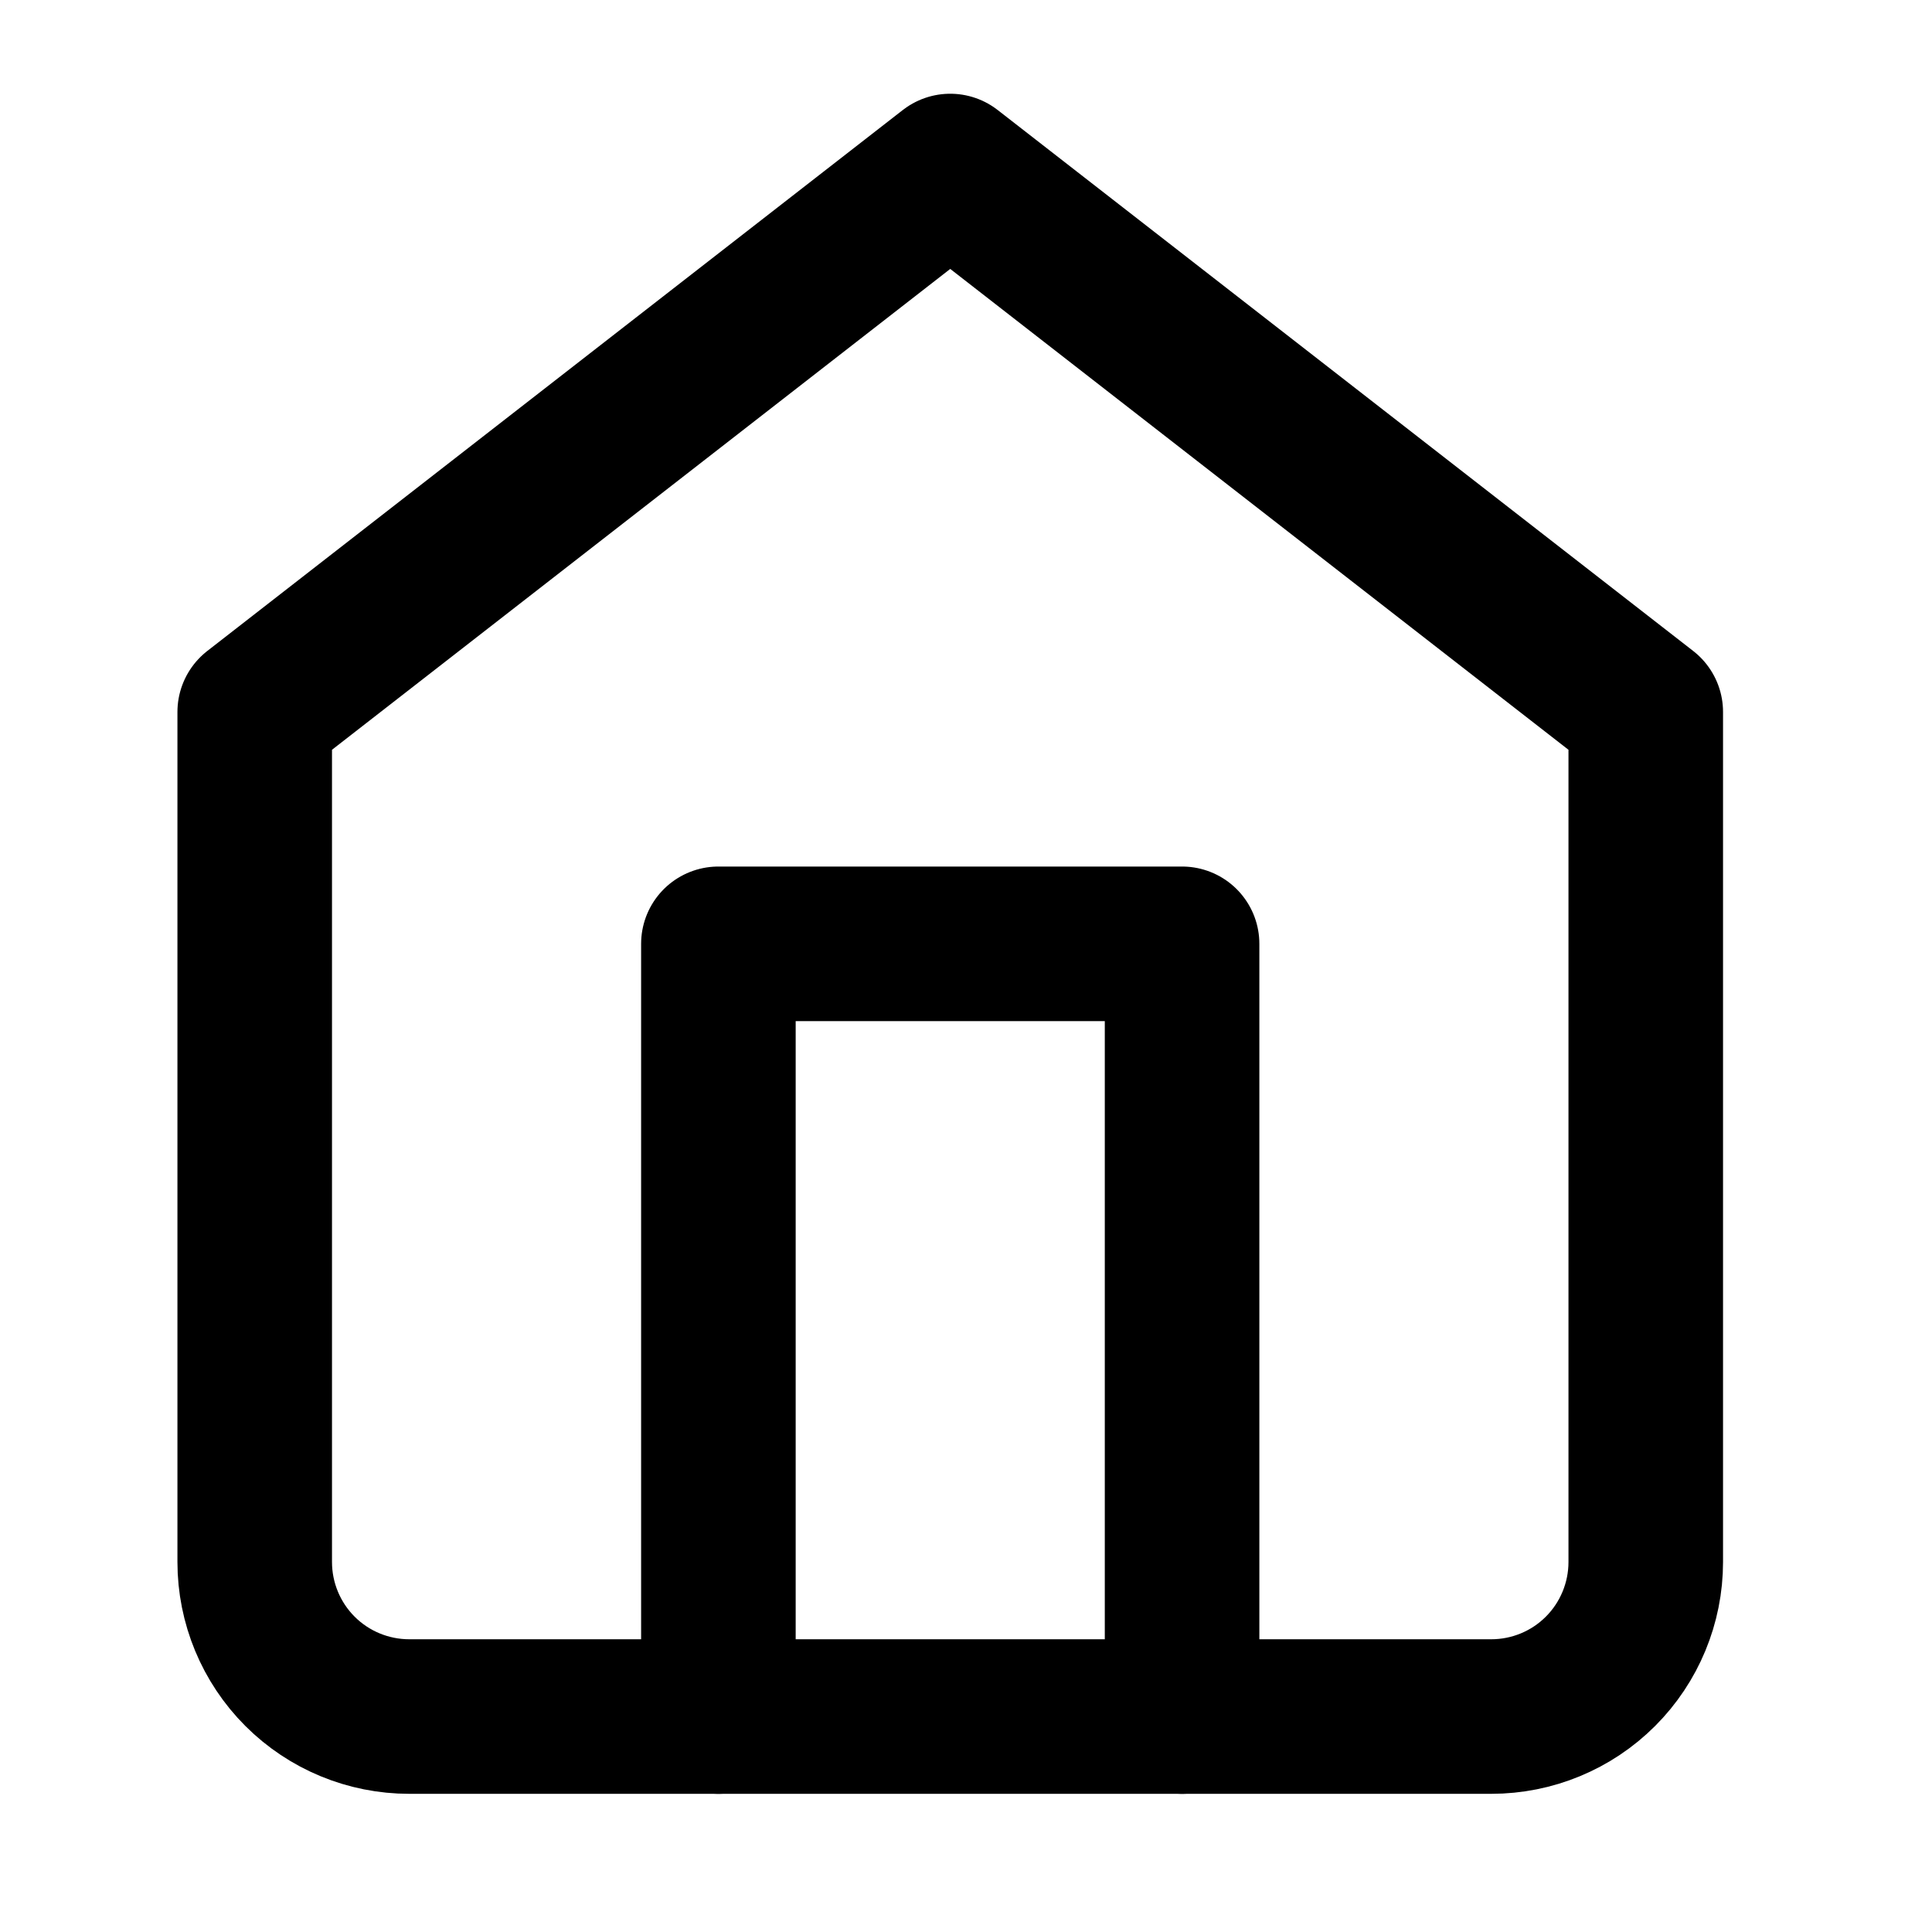 <svg width="25" height="25" viewBox="0 0 25 25" fill="none" xmlns="http://www.w3.org/2000/svg">
<path d="M3.296 9.213L12.296 2.213L21.296 9.213V20.212C21.296 20.743 21.085 21.252 20.71 21.627C20.335 22.002 19.827 22.212 19.296 22.212H5.296C4.766 22.212 4.257 22.002 3.882 21.627C3.507 21.252 3.296 20.743 3.296 20.212V9.213Z" stroke="black" stroke-width="2" stroke-linecap="round" stroke-linejoin="round"/>
<path d="M9.296 22.212V12.213H15.296V22.212" stroke="black" stroke-width="2" stroke-linecap="round" stroke-linejoin="round"/>
</svg>
